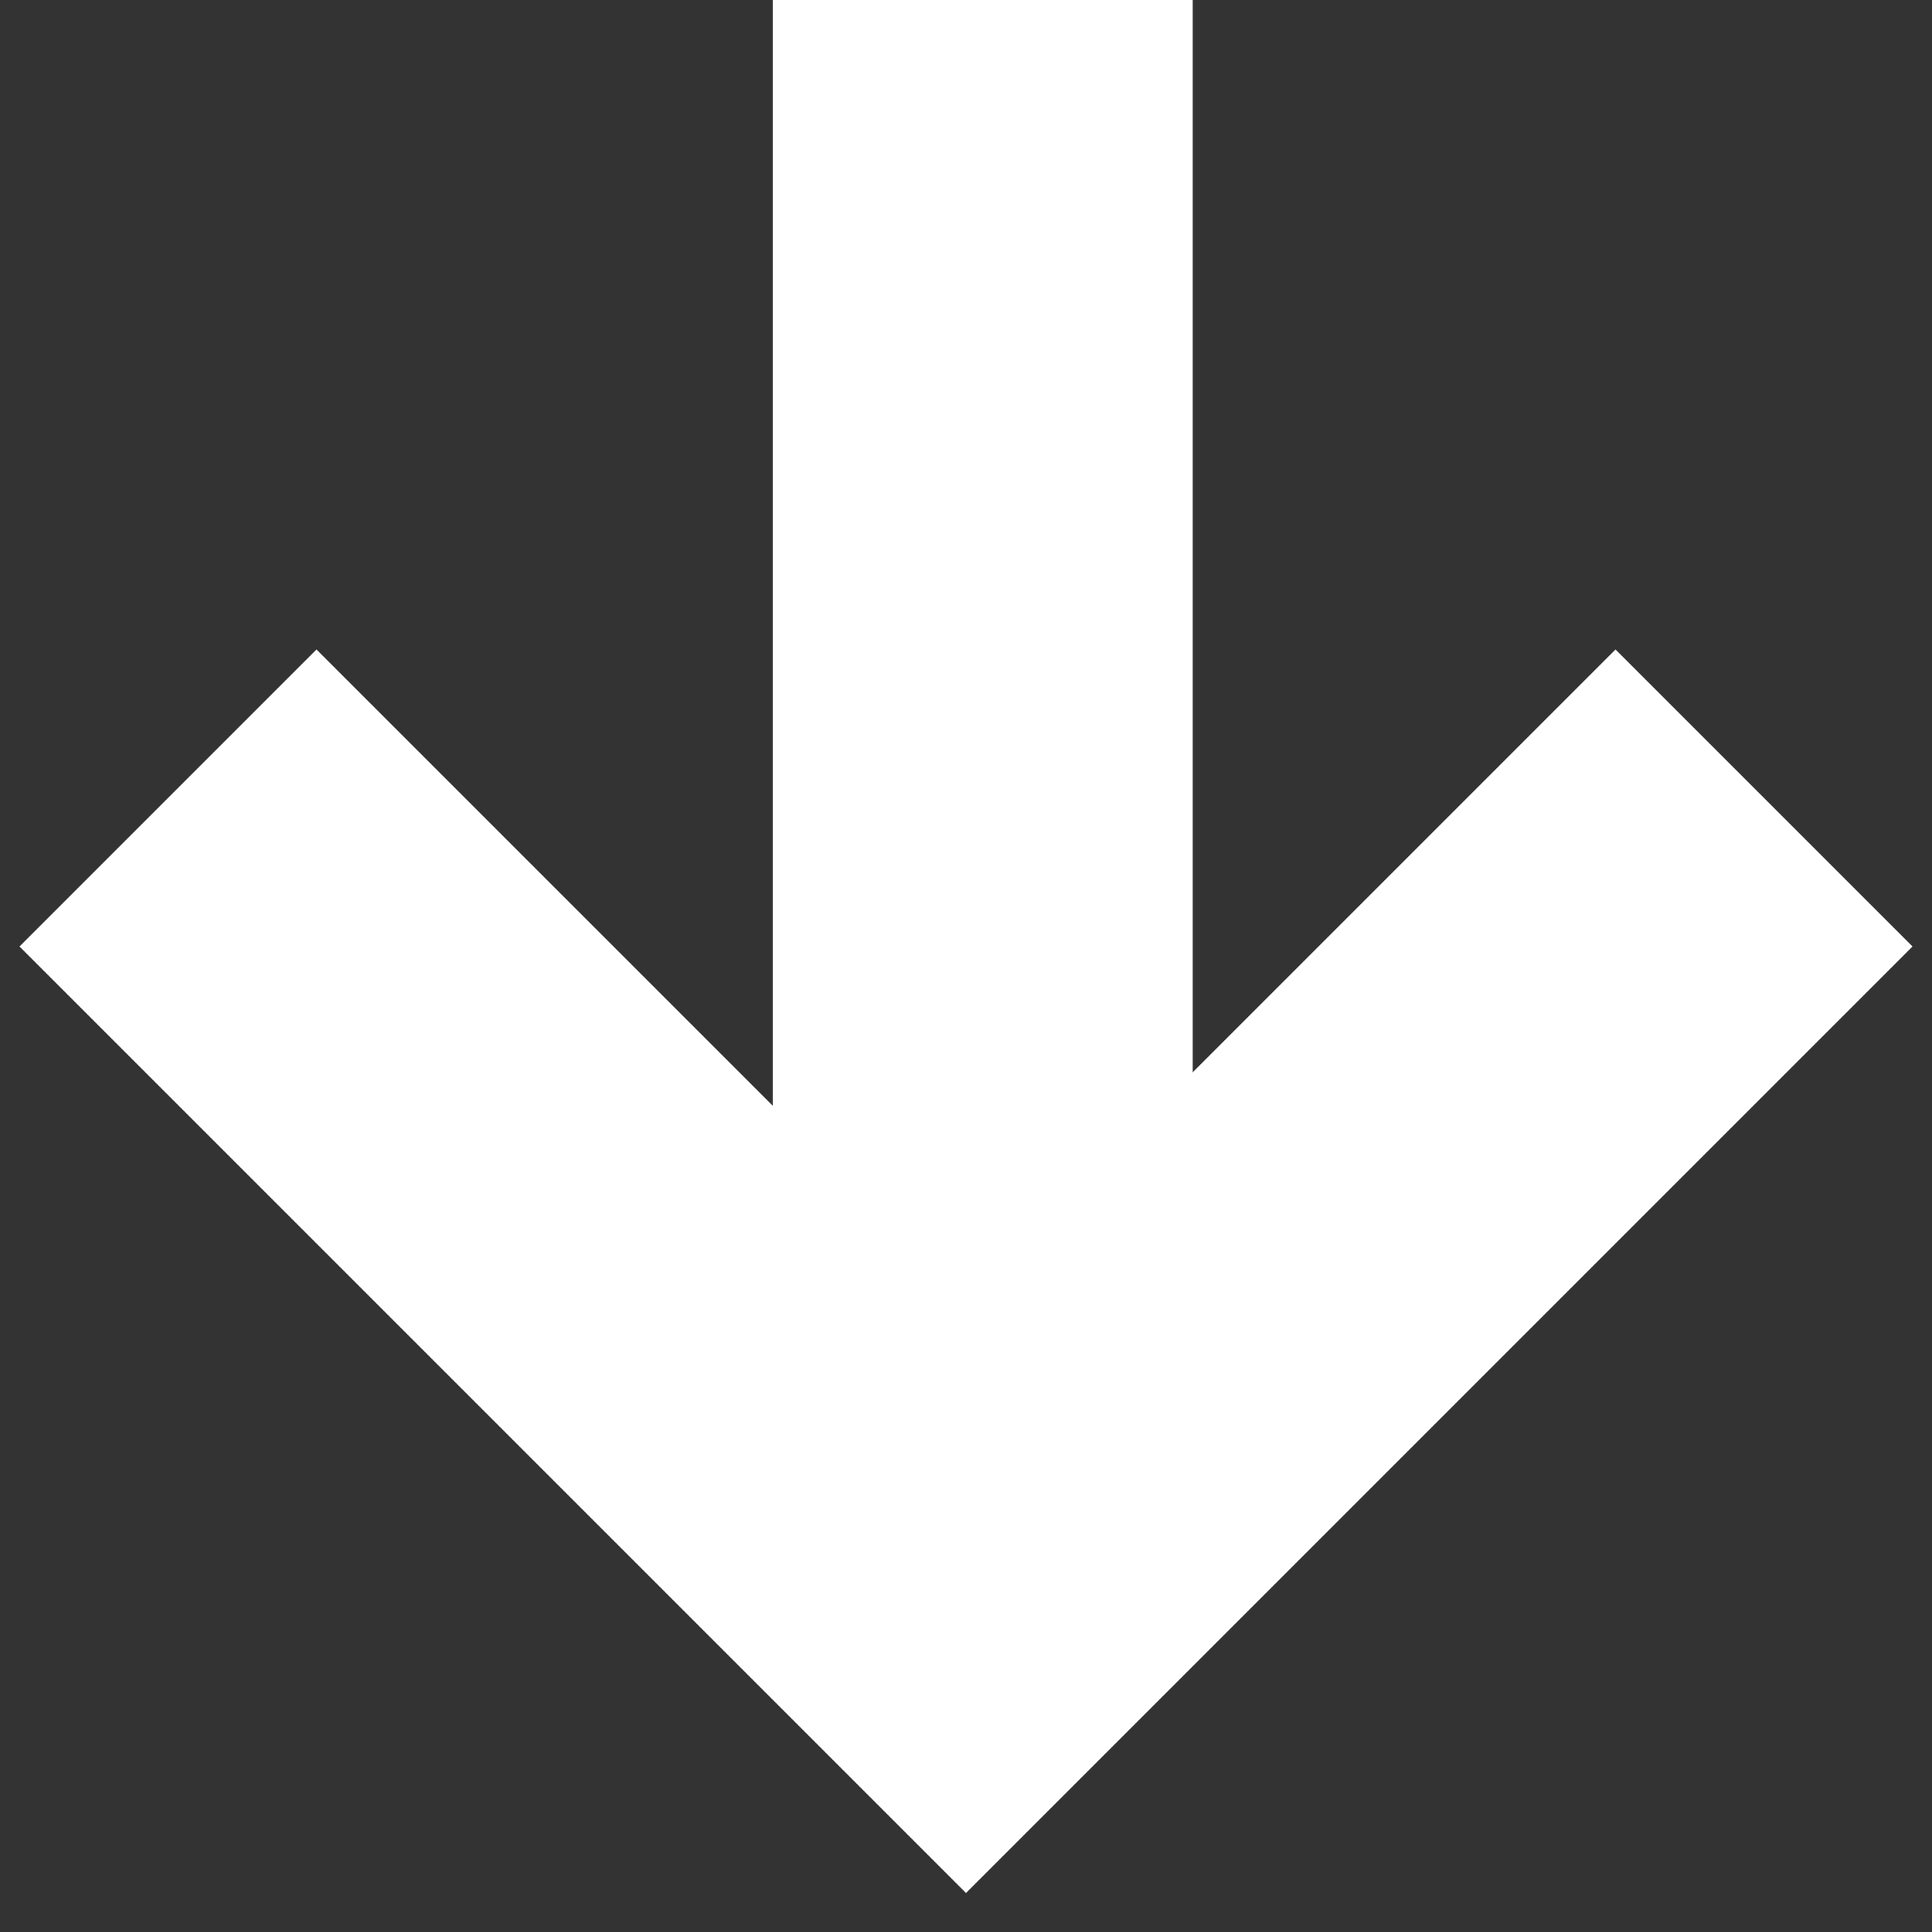 <svg width="46" height="46" viewBox="0 0 46 46" fill="none" xmlns="http://www.w3.org/2000/svg">
<rect x="0" y="0" width="46" height="46" fill="#333333" stroke="none"/>
<path d="M23.398 37.205L23.398 0" stroke="white" stroke-width="10"/>
<path d="M42 19L23 38L4 19" stroke="white" stroke-width="10"/>
</svg>
